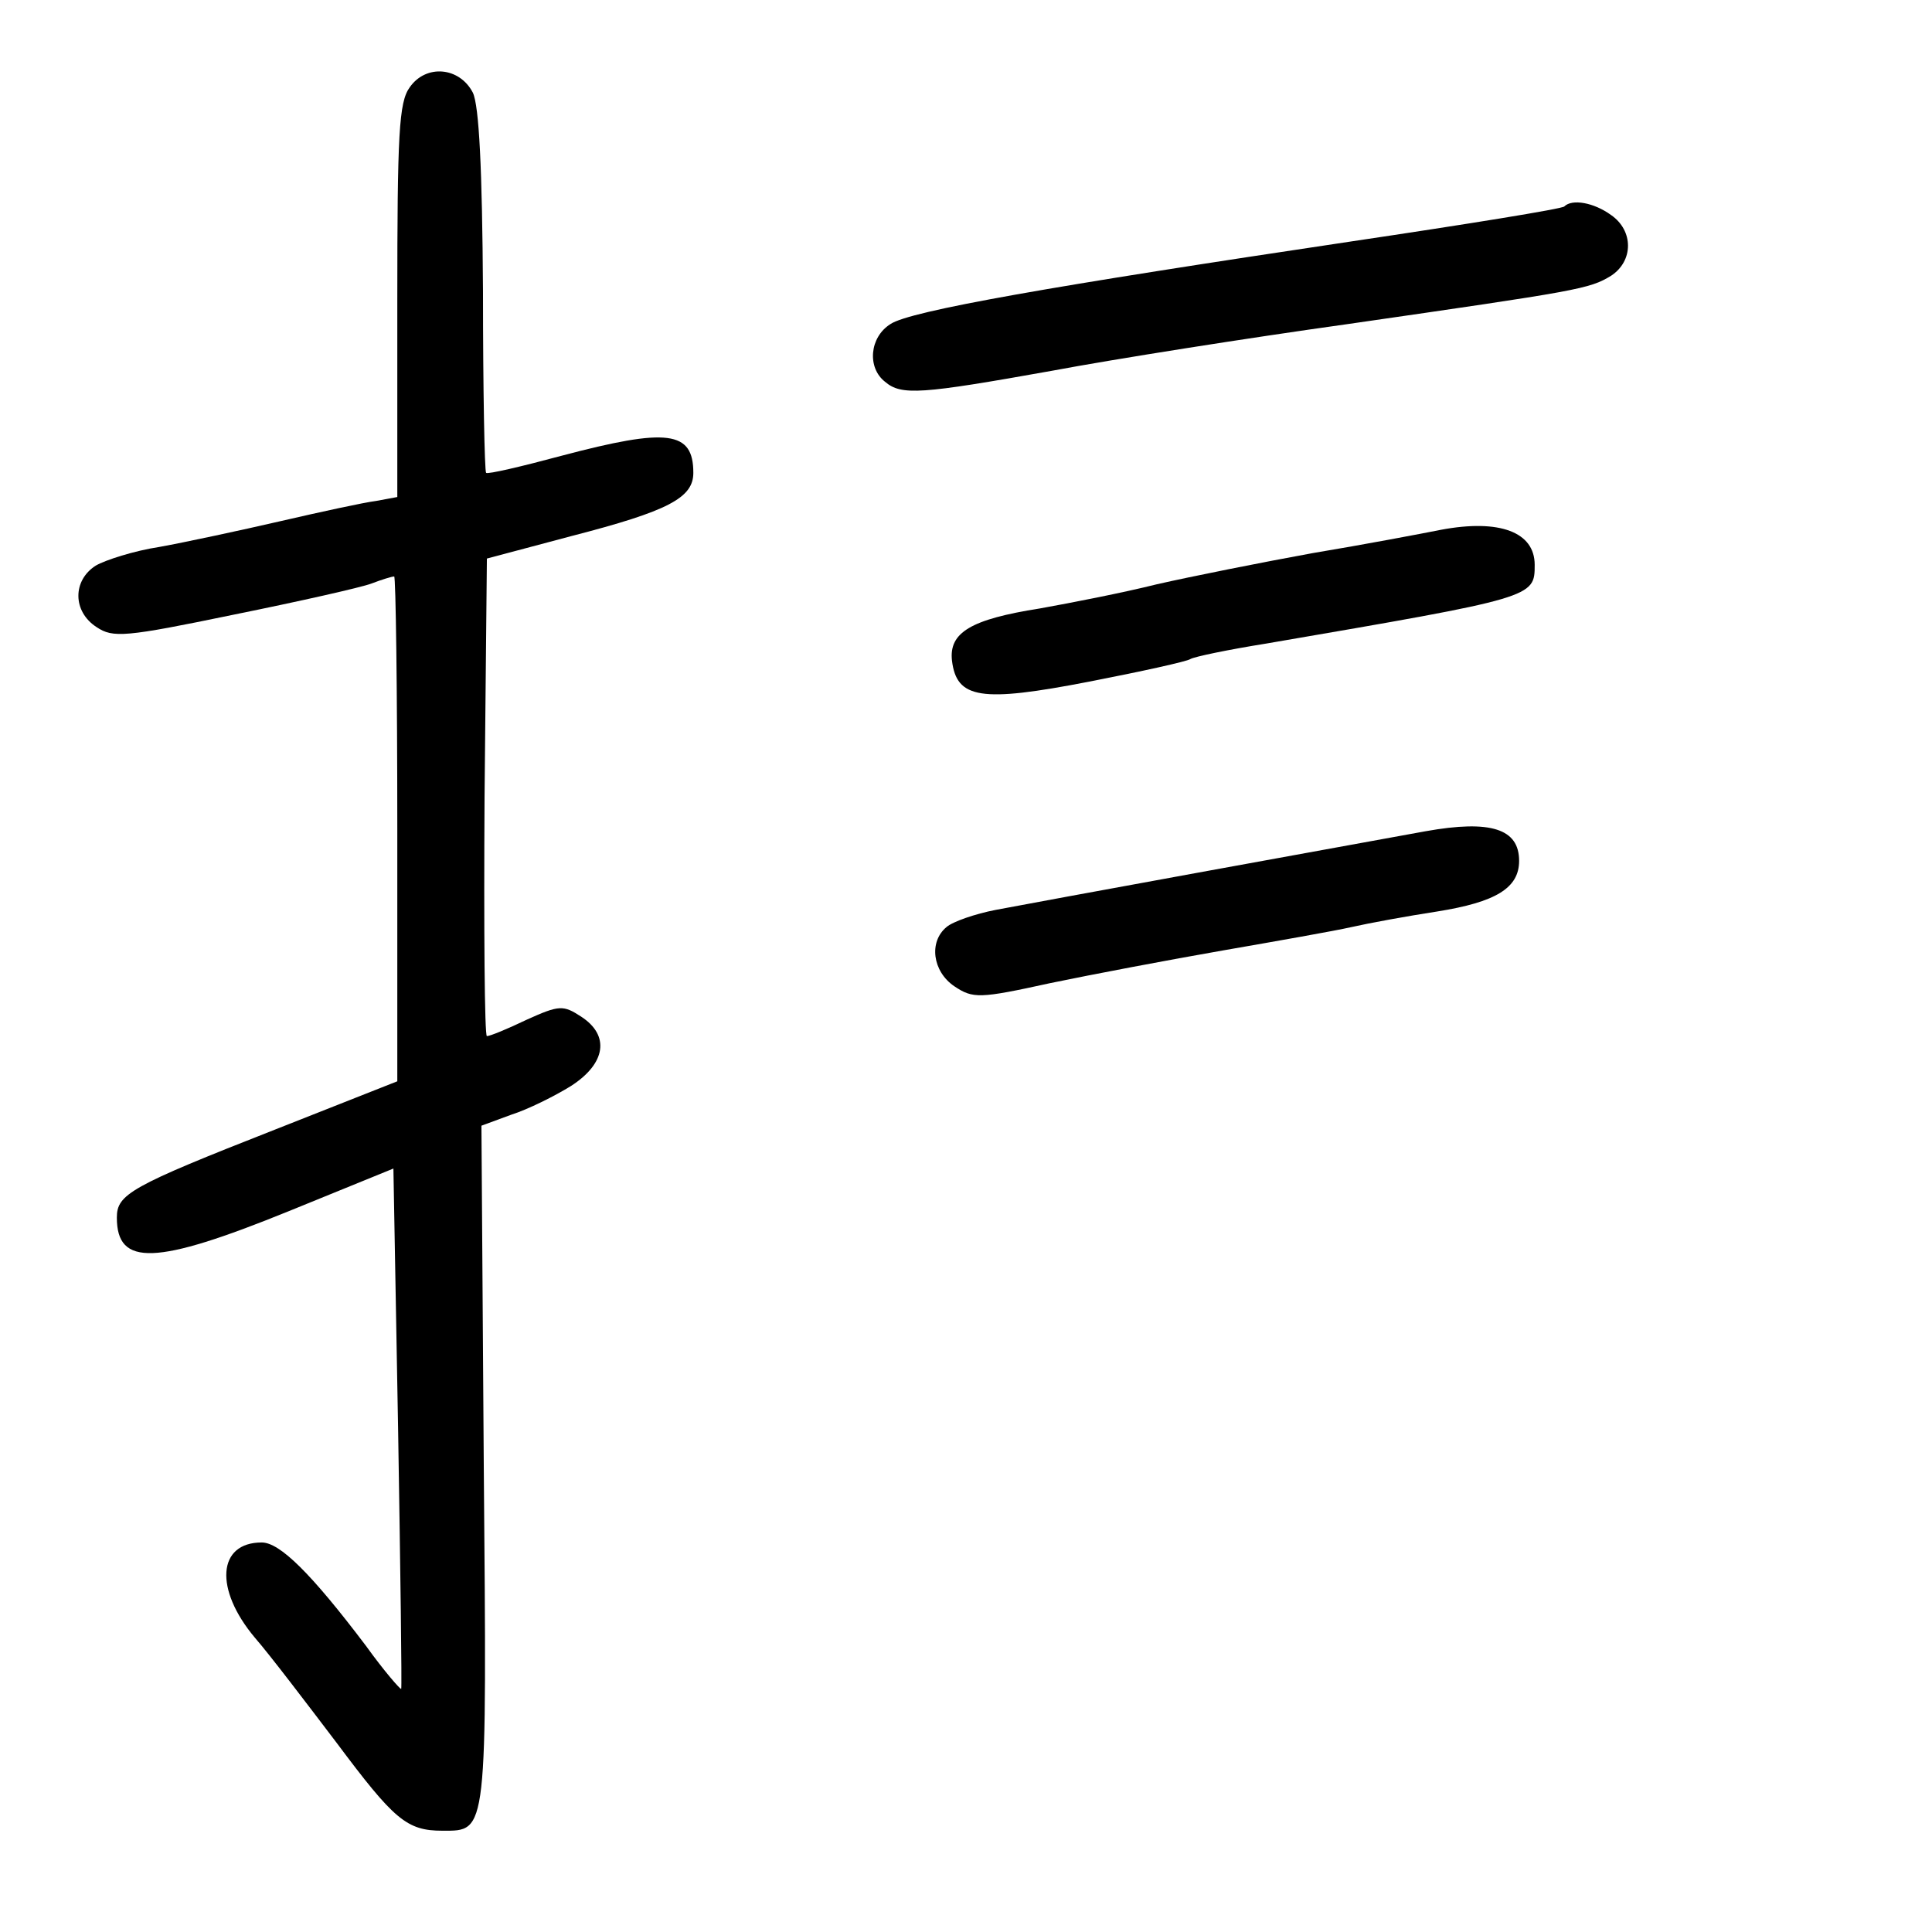 <?xml version="1.0" standalone="no"?>
<!DOCTYPE svg PUBLIC "-//W3C//DTD SVG 20010904//EN"
 "http://www.w3.org/TR/2001/REC-SVG-20010904/DTD/svg10.dtd">
<svg version="1.0" xmlns="http://www.w3.org/2000/svg"
 width="248pt" height="248pt" viewBox="0 0 248 248"
 preserveAspectRatio="xMidYMid meet">
<g transform="translate(0,248) scale(0.1,-0.1)"
fill="#000000" stroke="none">
<path d="M526 2368 c-14 -19 -16 -60 -16 -274 l0 -252 -27 -5 c-16 -2 -71 -14
-123 -26 -52 -12 -122 -27 -155 -33 -33 -5 -70 -17 -82 -24 -30 -19 -30 -59 1
-79 21 -14 36 -13 176 16 84 17 164 35 177 40 13 5 26 9 29 9 2 0 4 -146 4
-324 l0 -324 -157 -62 c-186 -73 -203 -83 -203 -113 0 -63 50 -61 220 8 l135
55 6 -333 c3 -182 5 -333 4 -335 -1 -1 -22 23 -45 55 -71 94 -111 133 -134
133 -57 0 -61 -60 -9 -122 20 -23 67 -85 105 -135 74 -99 90 -113 136 -113 58
0 57 -7 53 469 l-3 436 38 14 c22 7 56 24 77 37 45 29 50 65 13 89 -23 15 -28
15 -70 -4 -25 -12 -47 -21 -51 -21 -3 0 -4 138 -3 307 l3 306 109 29 c124 32
156 49 156 81 0 54 -33 58 -169 22 -52 -14 -95 -24 -97 -22 -2 2 -4 107 -4
233 -1 158 -5 238 -13 255 -17 33 -60 37 -81 7z"/>
<path d="M2008 2215 c-2 -3 -126 -23 -274 -45 -382 -57 -566 -89 -591 -106
-27 -17 -30 -56 -7 -74 21 -18 46 -16 214 14 80 15 251 42 380 60 298 43 310
45 338 62 29 19 29 58 0 78 -22 16 -50 21 -60 11z"/>
<path d="M1850 1800 c-25 -5 -99 -19 -165 -30 -66 -12 -156 -30 -200 -40 -44
-11 -111 -24 -150 -31 -89 -14 -117 -31 -113 -67 6 -49 37 -54 176 -27 67 13
126 26 130 29 5 3 48 12 98 20 344 59 344 59 344 101 0 42 -45 59 -120 45z"/>
<path d="M1830 1413 c-67 -12 -511 -93 -552 -101 -26 -5 -55 -15 -63 -22 -23
-19 -18 -57 10 -76 24 -16 32 -16 123 4 53 11 153 30 222 42 69 12 143 25 165
30 22 5 71 14 110 20 75 12 105 30 105 65 0 41 -36 53 -120 38z"/>
</g>
</svg>
